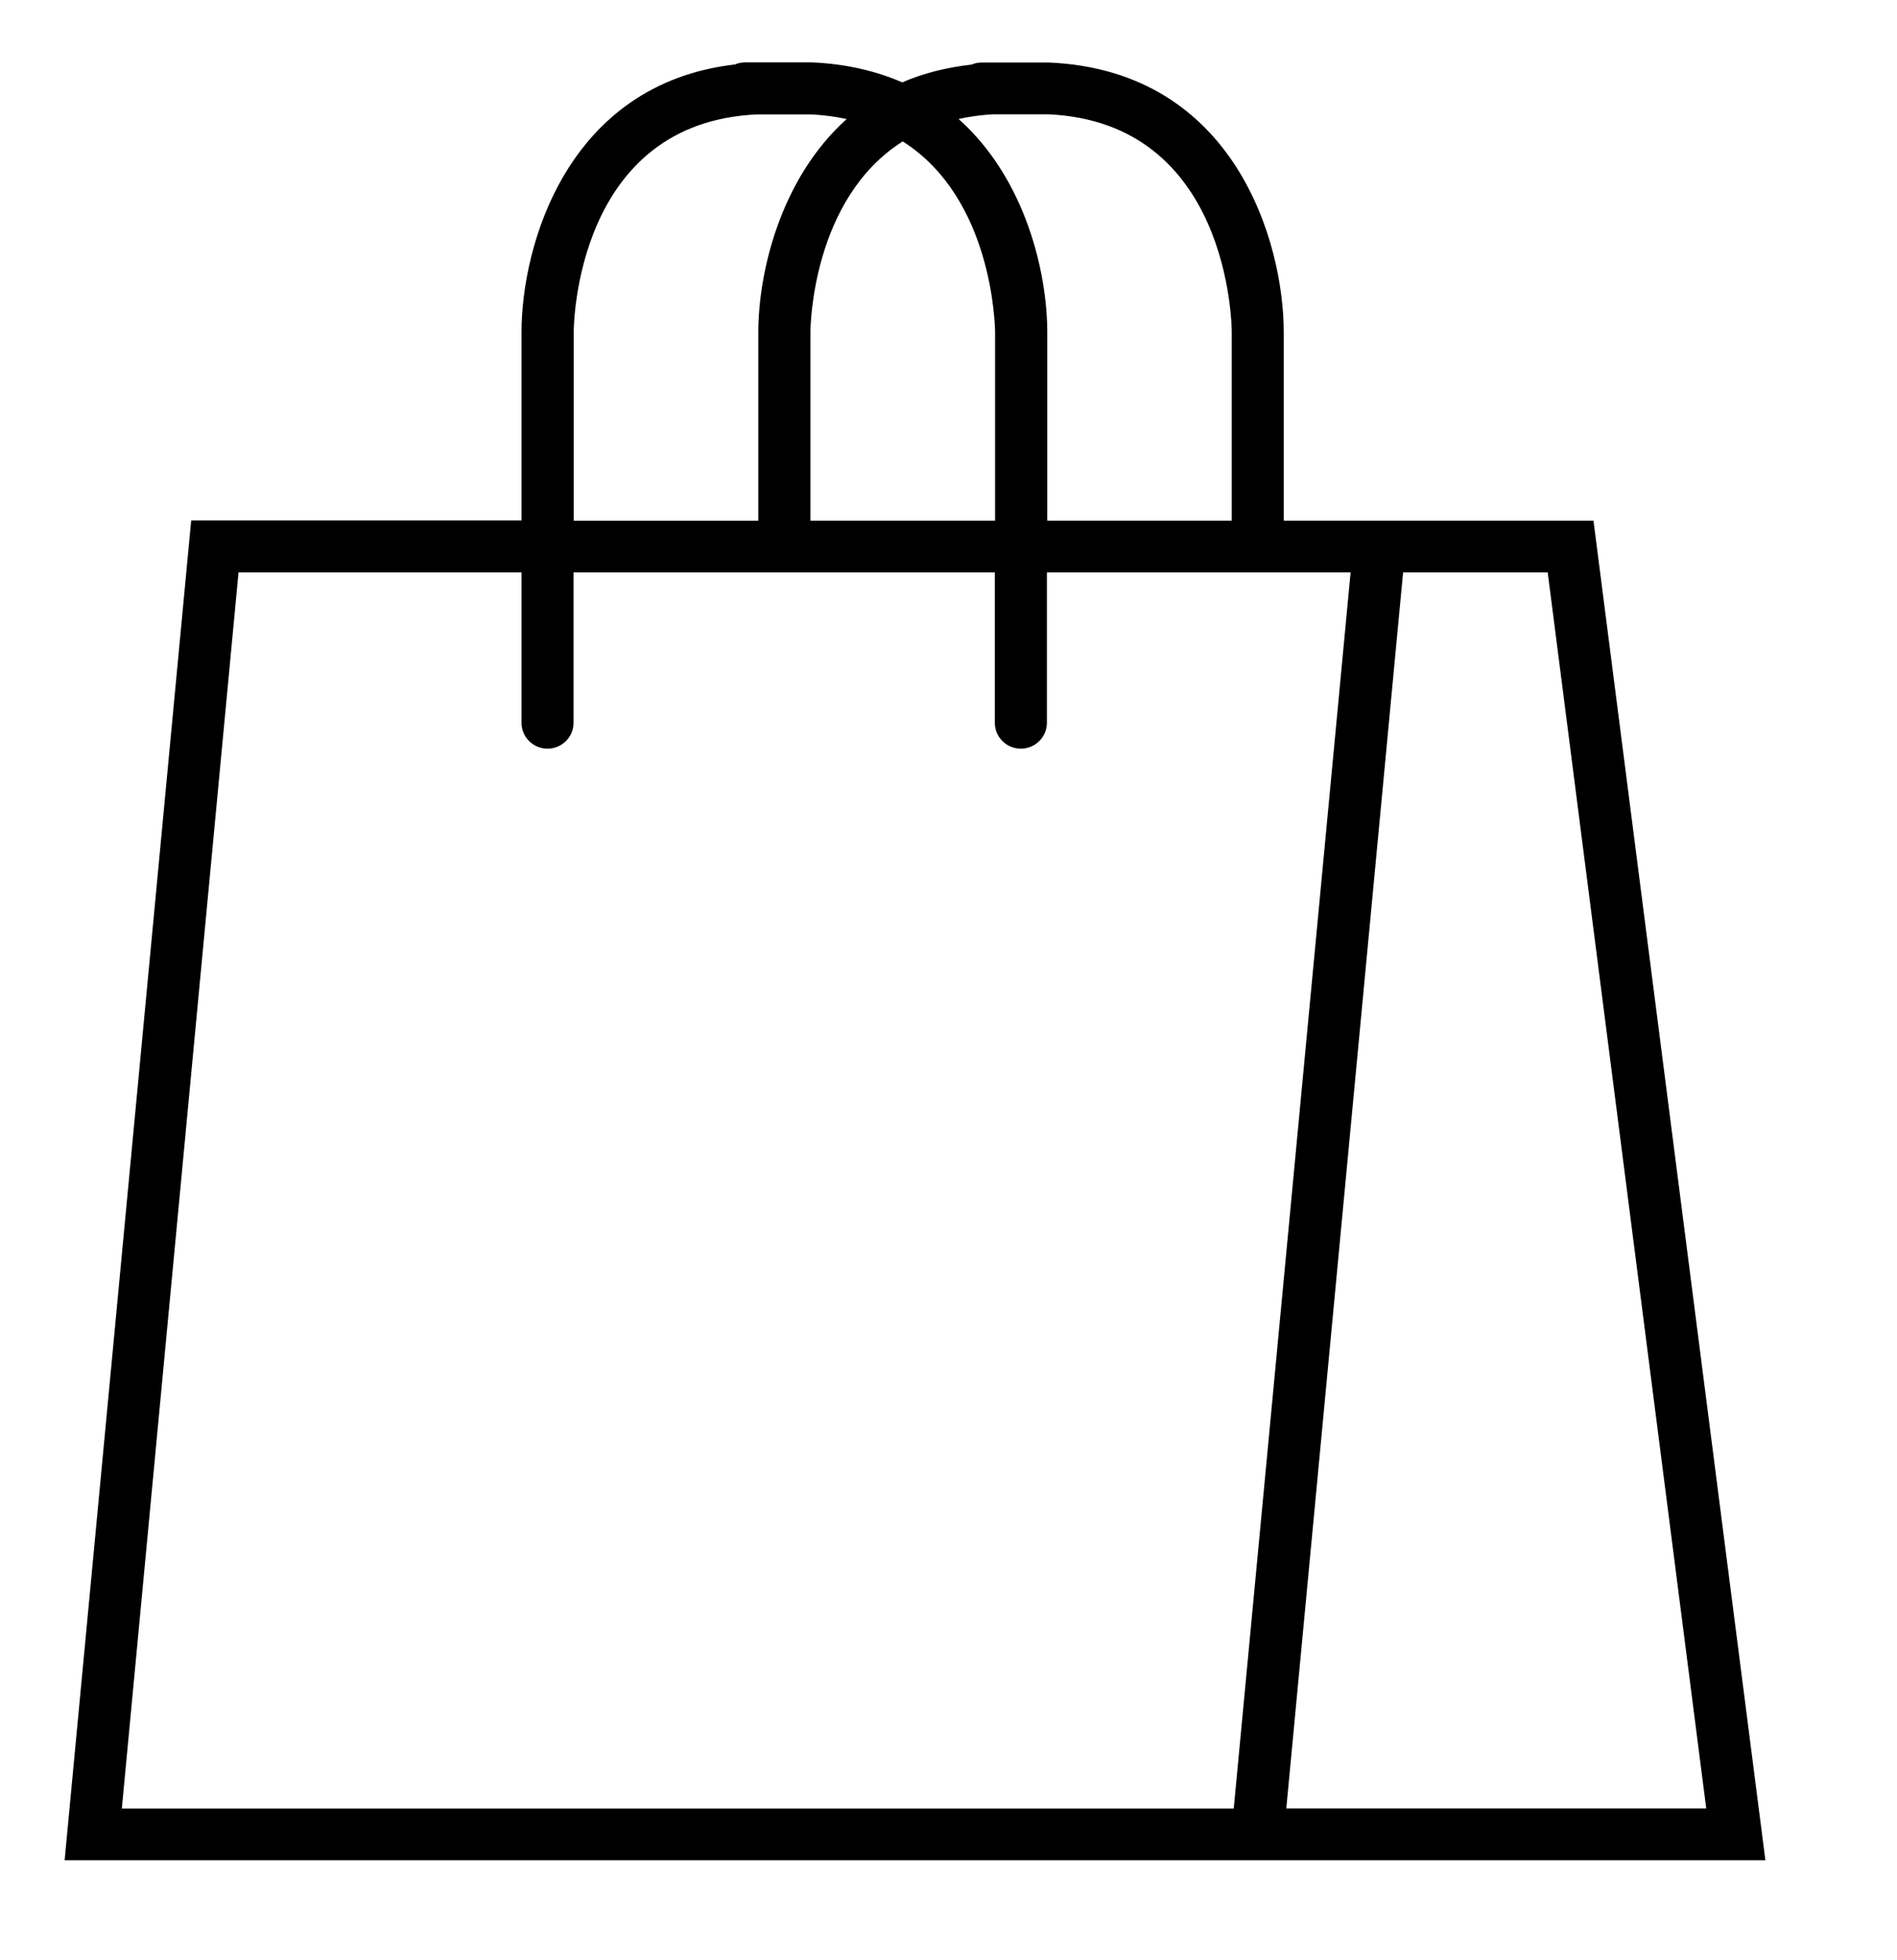 <svg
 xmlns="http://www.w3.org/2000/svg"
 xmlns:xlink="http://www.w3.org/1999/xlink"
 viewBox="0 0 30.5 31.5"
 width="15.25"
 height="15.75">
<path fill-rule="evenodd" stroke-width="1px" stroke-linecap="butt" stroke-linejoin="miter"
 d="M21.620,19.133 L22.559,9.200 L24.884,9.200 L27.433,29.065 L20.681,29.065 L21.620,19.133 ZM1.959,29.065 L3.835,9.200 L8.385,9.200 L8.385,11.618 C8.385,11.847 8.572,12.032 8.803,12.032 C9.034,12.032 9.221,11.847 9.221,11.618 L9.221,9.200 L15.995,9.200 L15.995,11.618 C15.995,11.847 16.182,12.032 16.413,12.032 C16.644,12.032 16.832,11.847 16.832,11.618 L16.832,9.200 L21.715,9.200 L19.836,29.067 L1.959,29.067 L1.959,29.065 ZM9.224,5.342 C9.224,5.205 9.270,1.969 12.171,1.839 L13.044,1.839 C13.248,1.849 13.435,1.875 13.613,1.913 C12.537,2.879 12.192,4.396 12.192,5.342 L12.192,8.370 L9.225,8.370 L9.225,5.342 L9.224,5.342 ZM14.514,2.273 C15.962,3.189 15.997,5.232 15.999,5.340 L15.999,8.368 L13.030,8.368 L13.030,5.340 C13.030,5.234 13.063,3.189 14.514,2.273 ZM15.978,1.837 L16.851,1.837 C19.757,1.965 19.804,5.203 19.804,5.340 L19.804,8.368 L16.838,8.368 L16.838,5.340 C16.838,4.392 16.495,2.877 15.412,1.912 C15.586,1.875 15.773,1.846 15.978,1.837 ZM25.620,8.368 L20.640,8.368 L20.640,5.340 C20.640,3.899 19.856,1.137 16.869,1.005 L15.784,1.005 C15.727,1.005 15.671,1.016 15.621,1.038 C15.206,1.085 14.834,1.181 14.507,1.324 C14.095,1.145 13.617,1.028 13.063,1.003 L11.980,1.003 C11.922,1.003 11.866,1.015 11.816,1.036 C9.117,1.349 8.385,3.950 8.385,5.337 L8.385,8.364 L3.074,8.364 L1.039,29.897 L28.384,29.897 L25.620,8.368 Z"/>
</svg>
